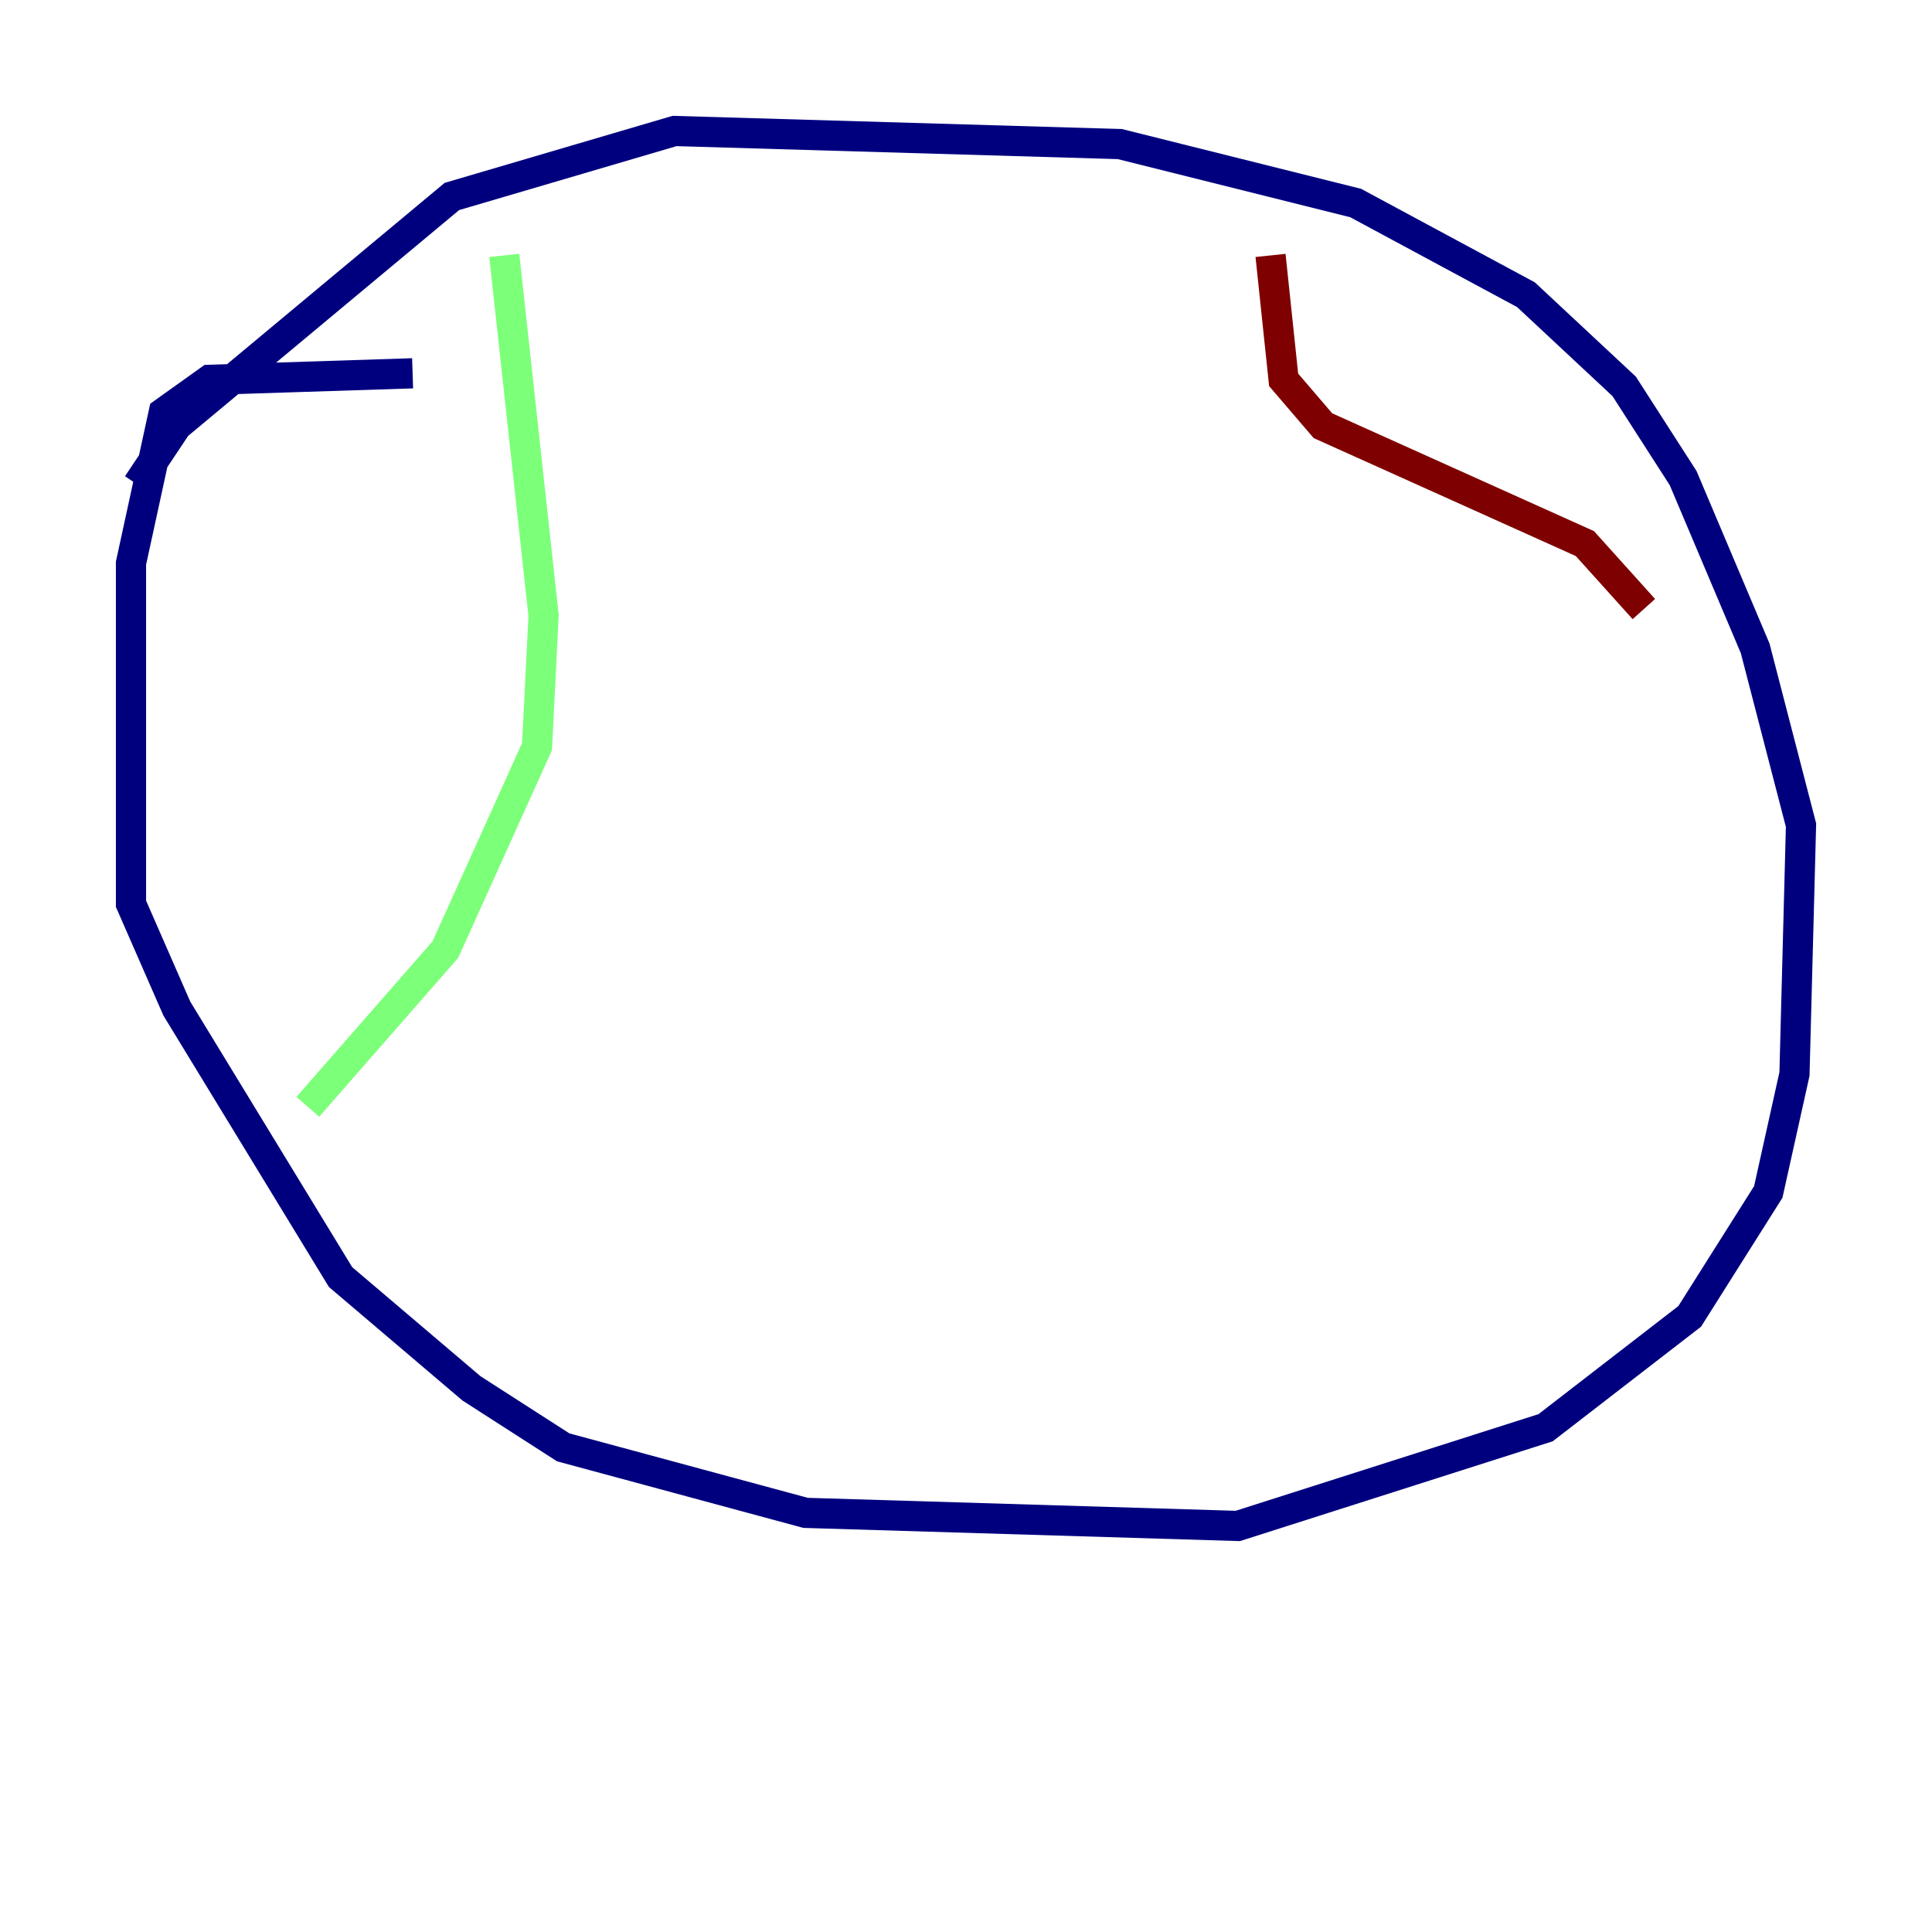 <?xml version="1.0" encoding="utf-8" ?>
<svg baseProfile="tiny" height="128" version="1.2" viewBox="0,0,128,128" width="128" xmlns="http://www.w3.org/2000/svg" xmlns:ev="http://www.w3.org/2001/xml-events" xmlns:xlink="http://www.w3.org/1999/xlink"><defs /><polyline fill="none" points="27.336,24.732 13.885,25.166 10.848,27.336 8.678,37.315 8.678,59.878 11.715,66.82 22.563,84.61 31.241,91.986 37.315,95.891 53.37,100.231 82.007,101.098 102.4,94.59 111.946,87.214 117.153,78.969 118.888,71.159 119.322,54.671 116.285,42.956 111.512,31.675 107.607,25.6 101.098,19.525 89.817,13.451 74.197,9.546 44.691,8.678 29.939,13.017 11.715,28.203 9.112,32.108" stroke="#00007f" stroke-width="2" /><polyline fill="none" points="33.41,16.922 36.014,40.786 35.58,49.464 29.505,62.915 20.393,73.329" stroke="#7cff79" stroke-width="2" /><polyline fill="none" points="84.176,16.922 85.044,25.166 87.647,28.203 105.003,36.014 108.909,40.352" stroke="#7f0000" stroke-width="2" /></svg>
